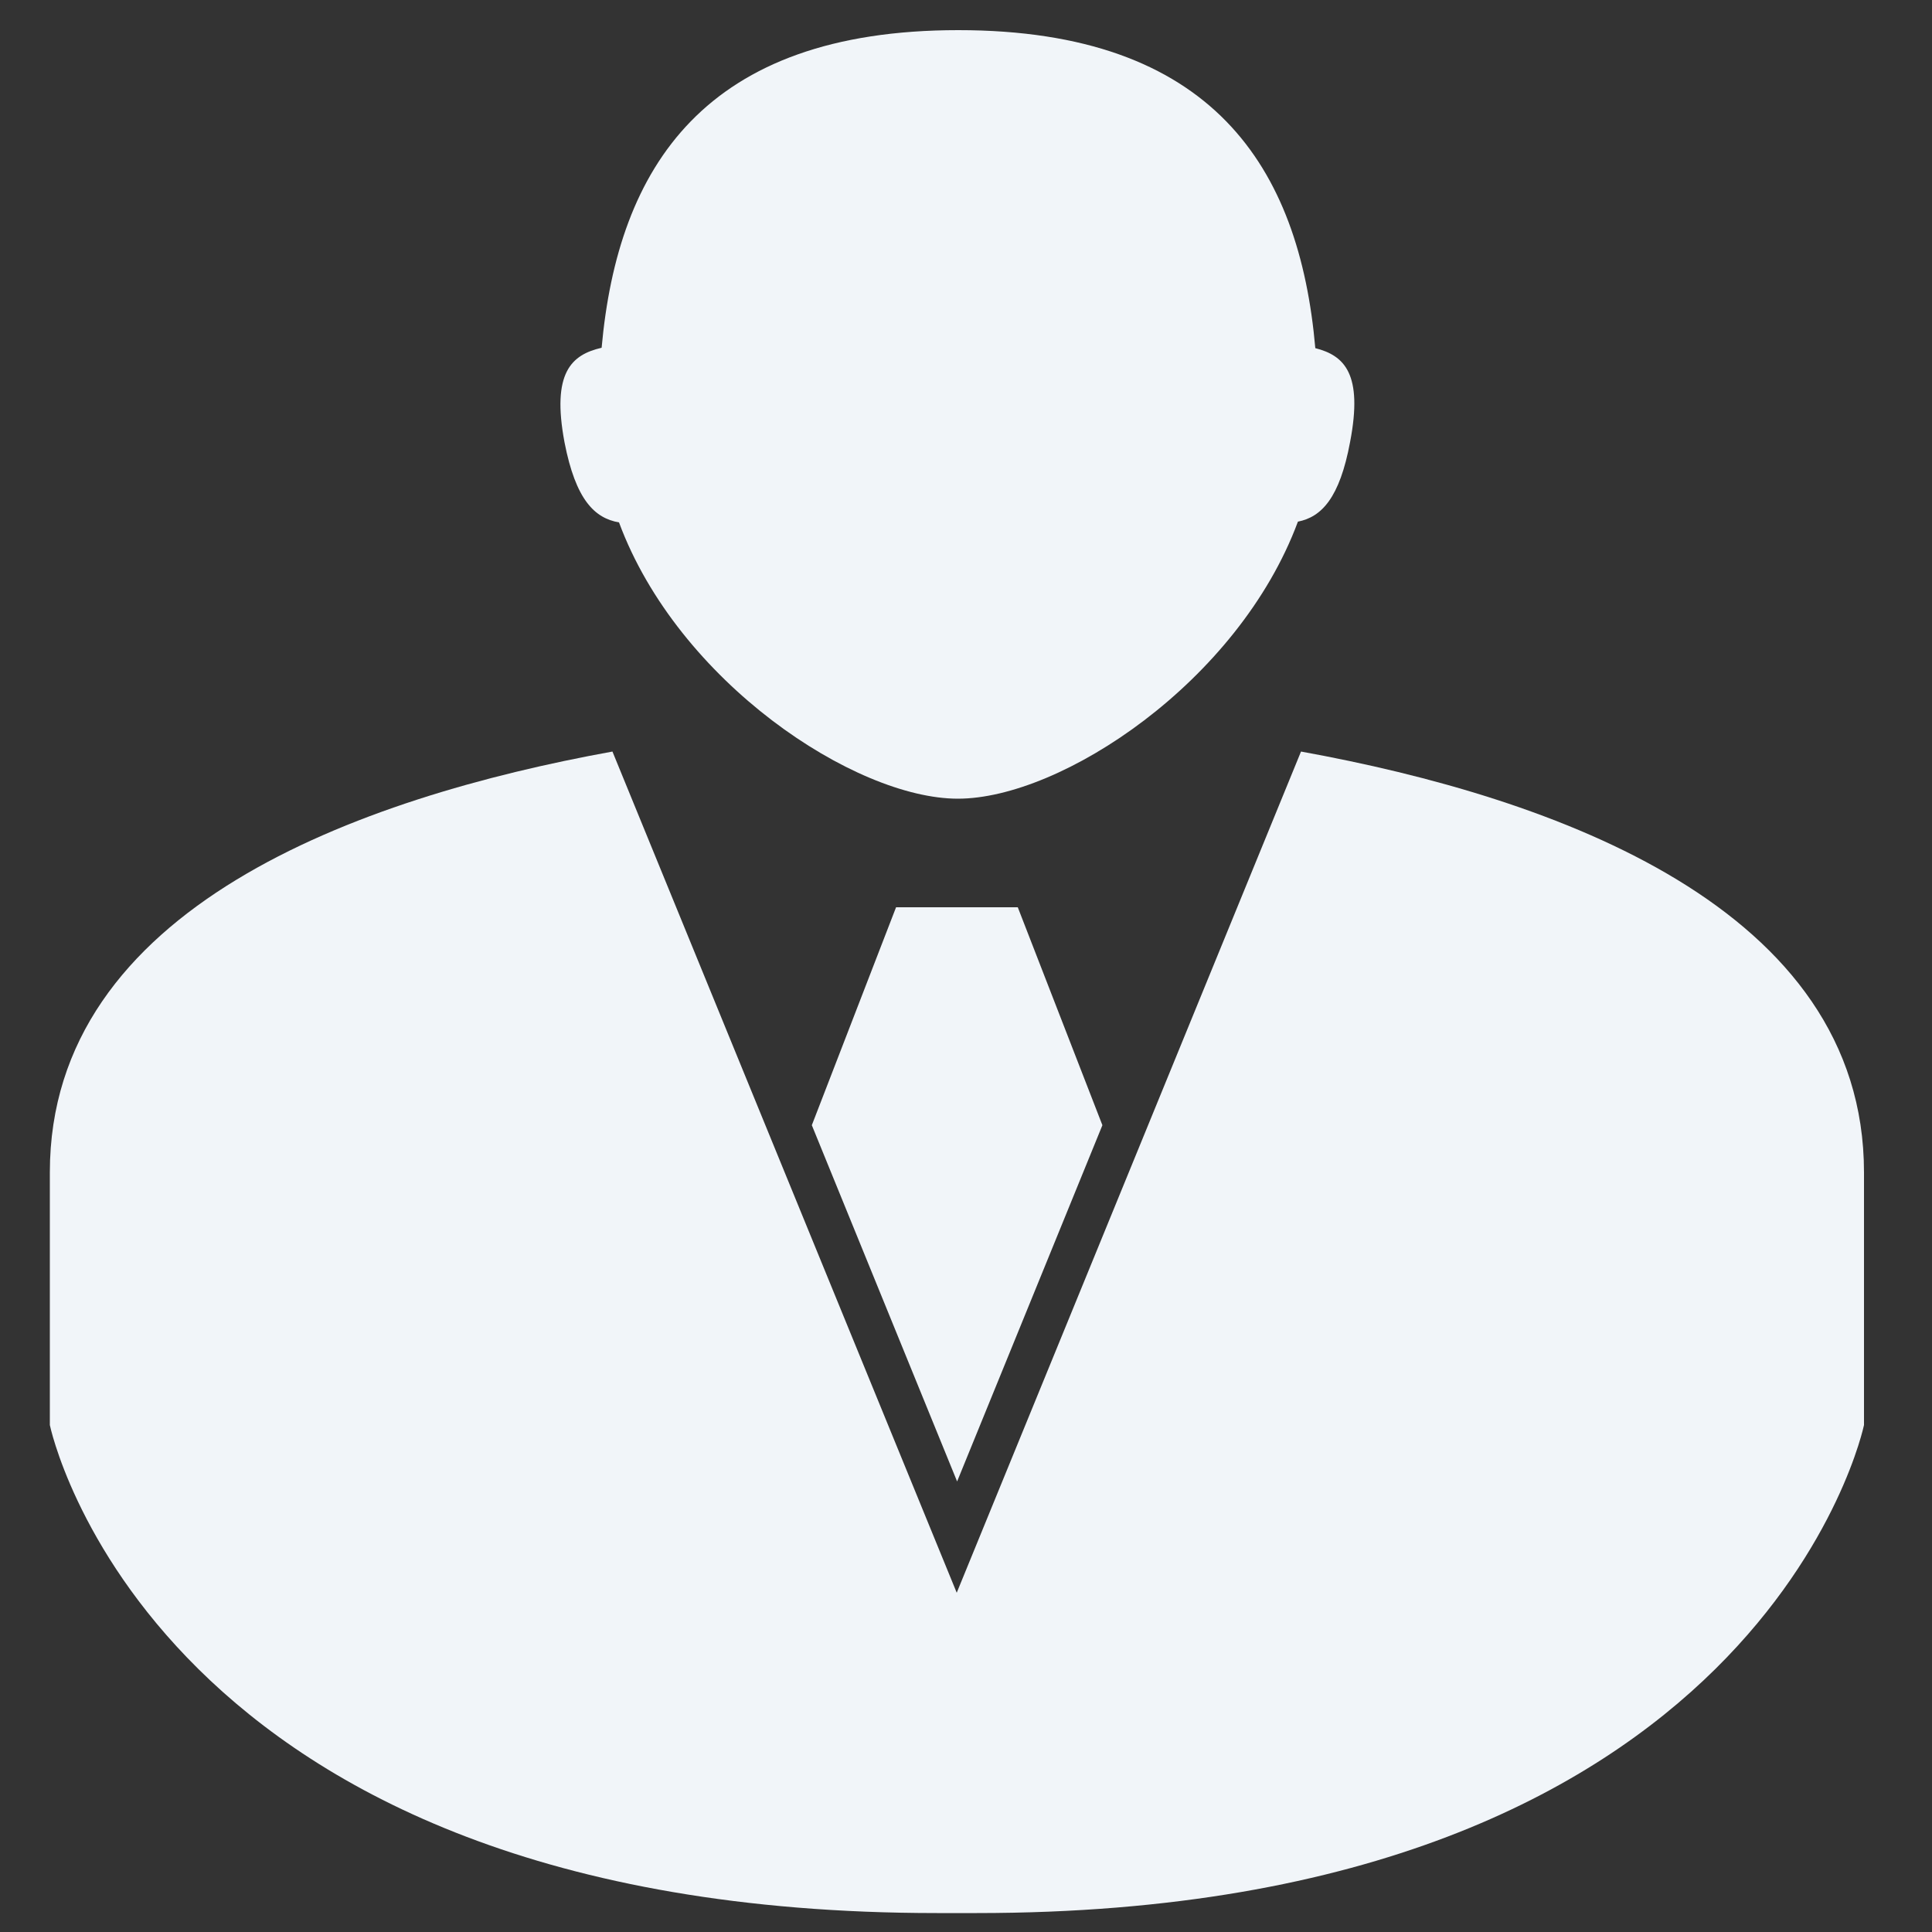 <?xml version="1.0" encoding="utf-8"?>
<!-- Generator: Adobe Illustrator 19.2.1, SVG Export Plug-In . SVG Version: 6.00 Build 0)  -->
<svg version="1.1" id="Layer_1" xmlns="http://www.w3.org/2000/svg" xmlns:xlink="http://www.w3.org/1999/xlink" x="0px" y="0px"
	 viewBox="0 0 500 500" style="enable-background:new 0 0 500 500;" xml:space="preserve">
<rect x="0" y="0" width="500" height="500" fill="#333333" stroke="none"/>
<style type="text/css">
	.st0{fill:#F1F5F9;}
</style>
<g id="XMLID_19_">
	<g>
		<polygon class="st0" points="210.1,291.2 231.9,234.8 247.7,234.8 263.4,234.8 285.3,291.2 247.7,383.4 		"/>
		<path class="st0" d="M247.9,206.7c-26.6,0-72.4-30.2-87.7-71.5c-6.3-1.1-11.2-5.8-14.1-20.7c-3.4-18.1,1.8-22.7,9.6-24.5
			c4.2-46.7,26.6-82.2,92.3-82.2c65.8,0,88.3,35.5,92.4,82.3c7.5,1.9,12.4,6.6,9,24.3c-2.7,14.5-7.4,19.4-13.5,20.6
			C320.5,176.5,274.6,206.7,247.9,206.7z"/>
		<path class="st0" d="M242.5,495.1c-203.6,0-229.6-126.3-229.6-126.3v-65.4c0-68.5,80-97,145.6-108.9l89.1,217.7l89.1-217.7
			c65.6,11.9,145.7,40.4,145.7,108.9v65.4c0,0-26.1,126.3-229.6,126.3H242.5z"/>
	</g>
</g>
</svg>
